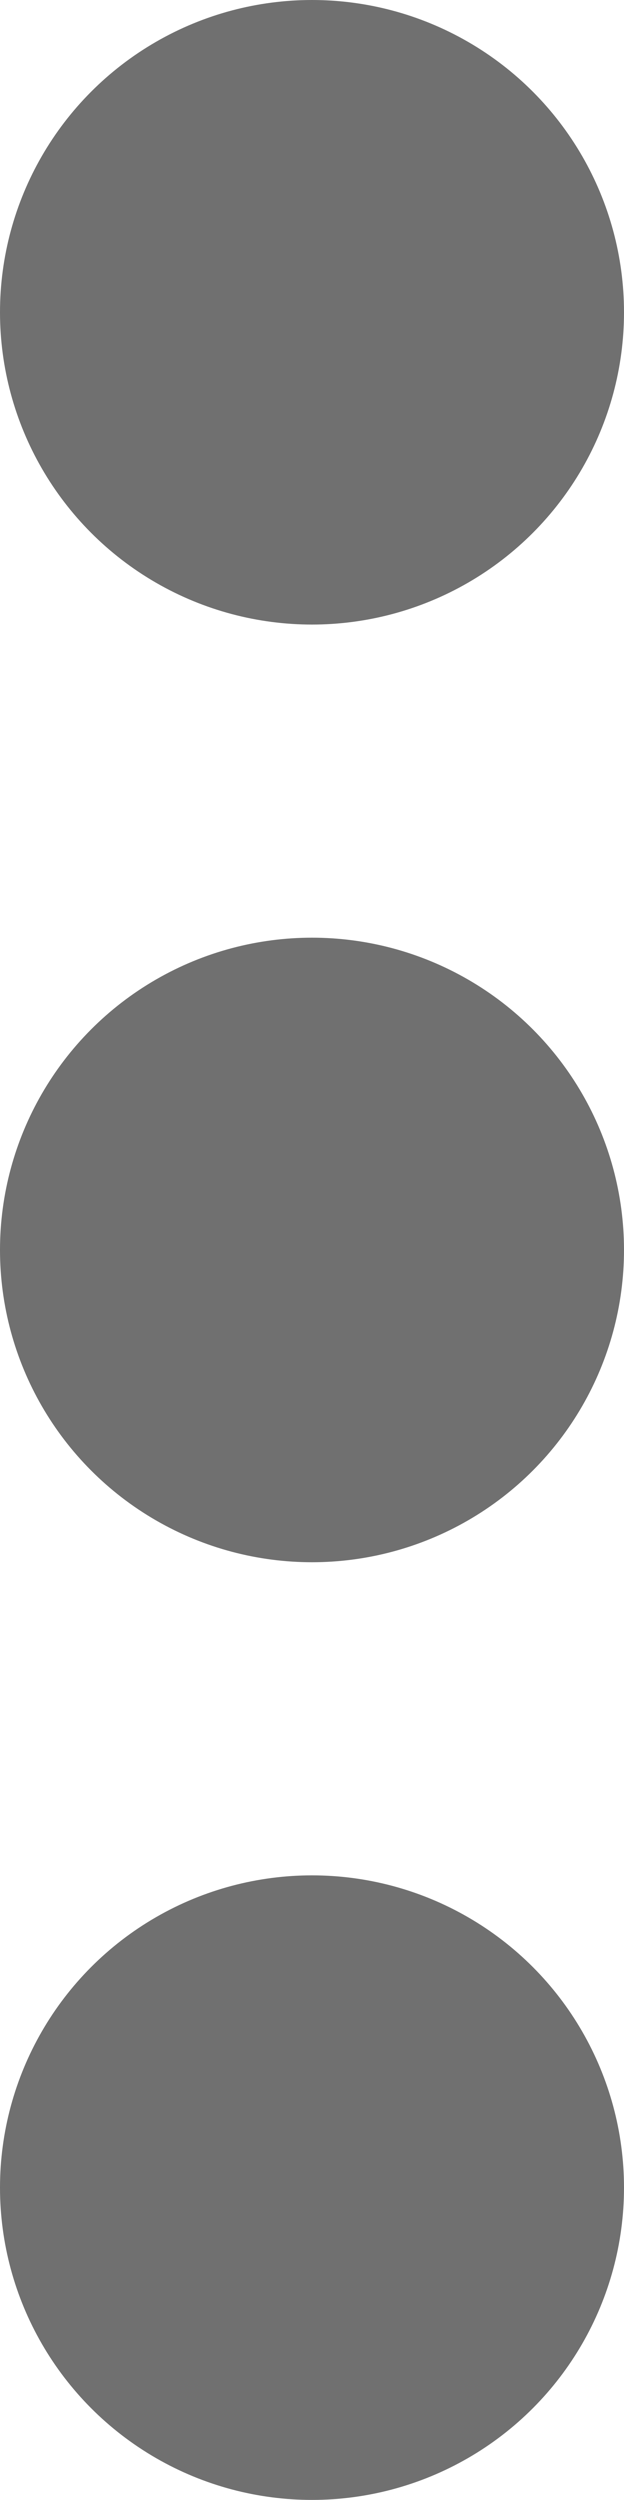 <svg xmlns="http://www.w3.org/2000/svg" width="2.998" height="12" viewBox="0 0 2.998 12">
  <g id="그룹_155" data-name="그룹 155" transform="translate(-233 -96)">
    <circle id="타원_7" data-name="타원 7" cx="1.499" cy="1.499" r="1.499" transform="translate(233 96)" fill="#707070"/>
    <circle id="타원_8" data-name="타원 8" cx="1.499" cy="1.499" r="1.499" transform="translate(233 100.501)" fill="#707070"/>
    <circle id="타원_9" data-name="타원 9" cx="1.499" cy="1.499" r="1.499" transform="translate(233 105.002)" fill="#707070"/>
  </g>
</svg>
